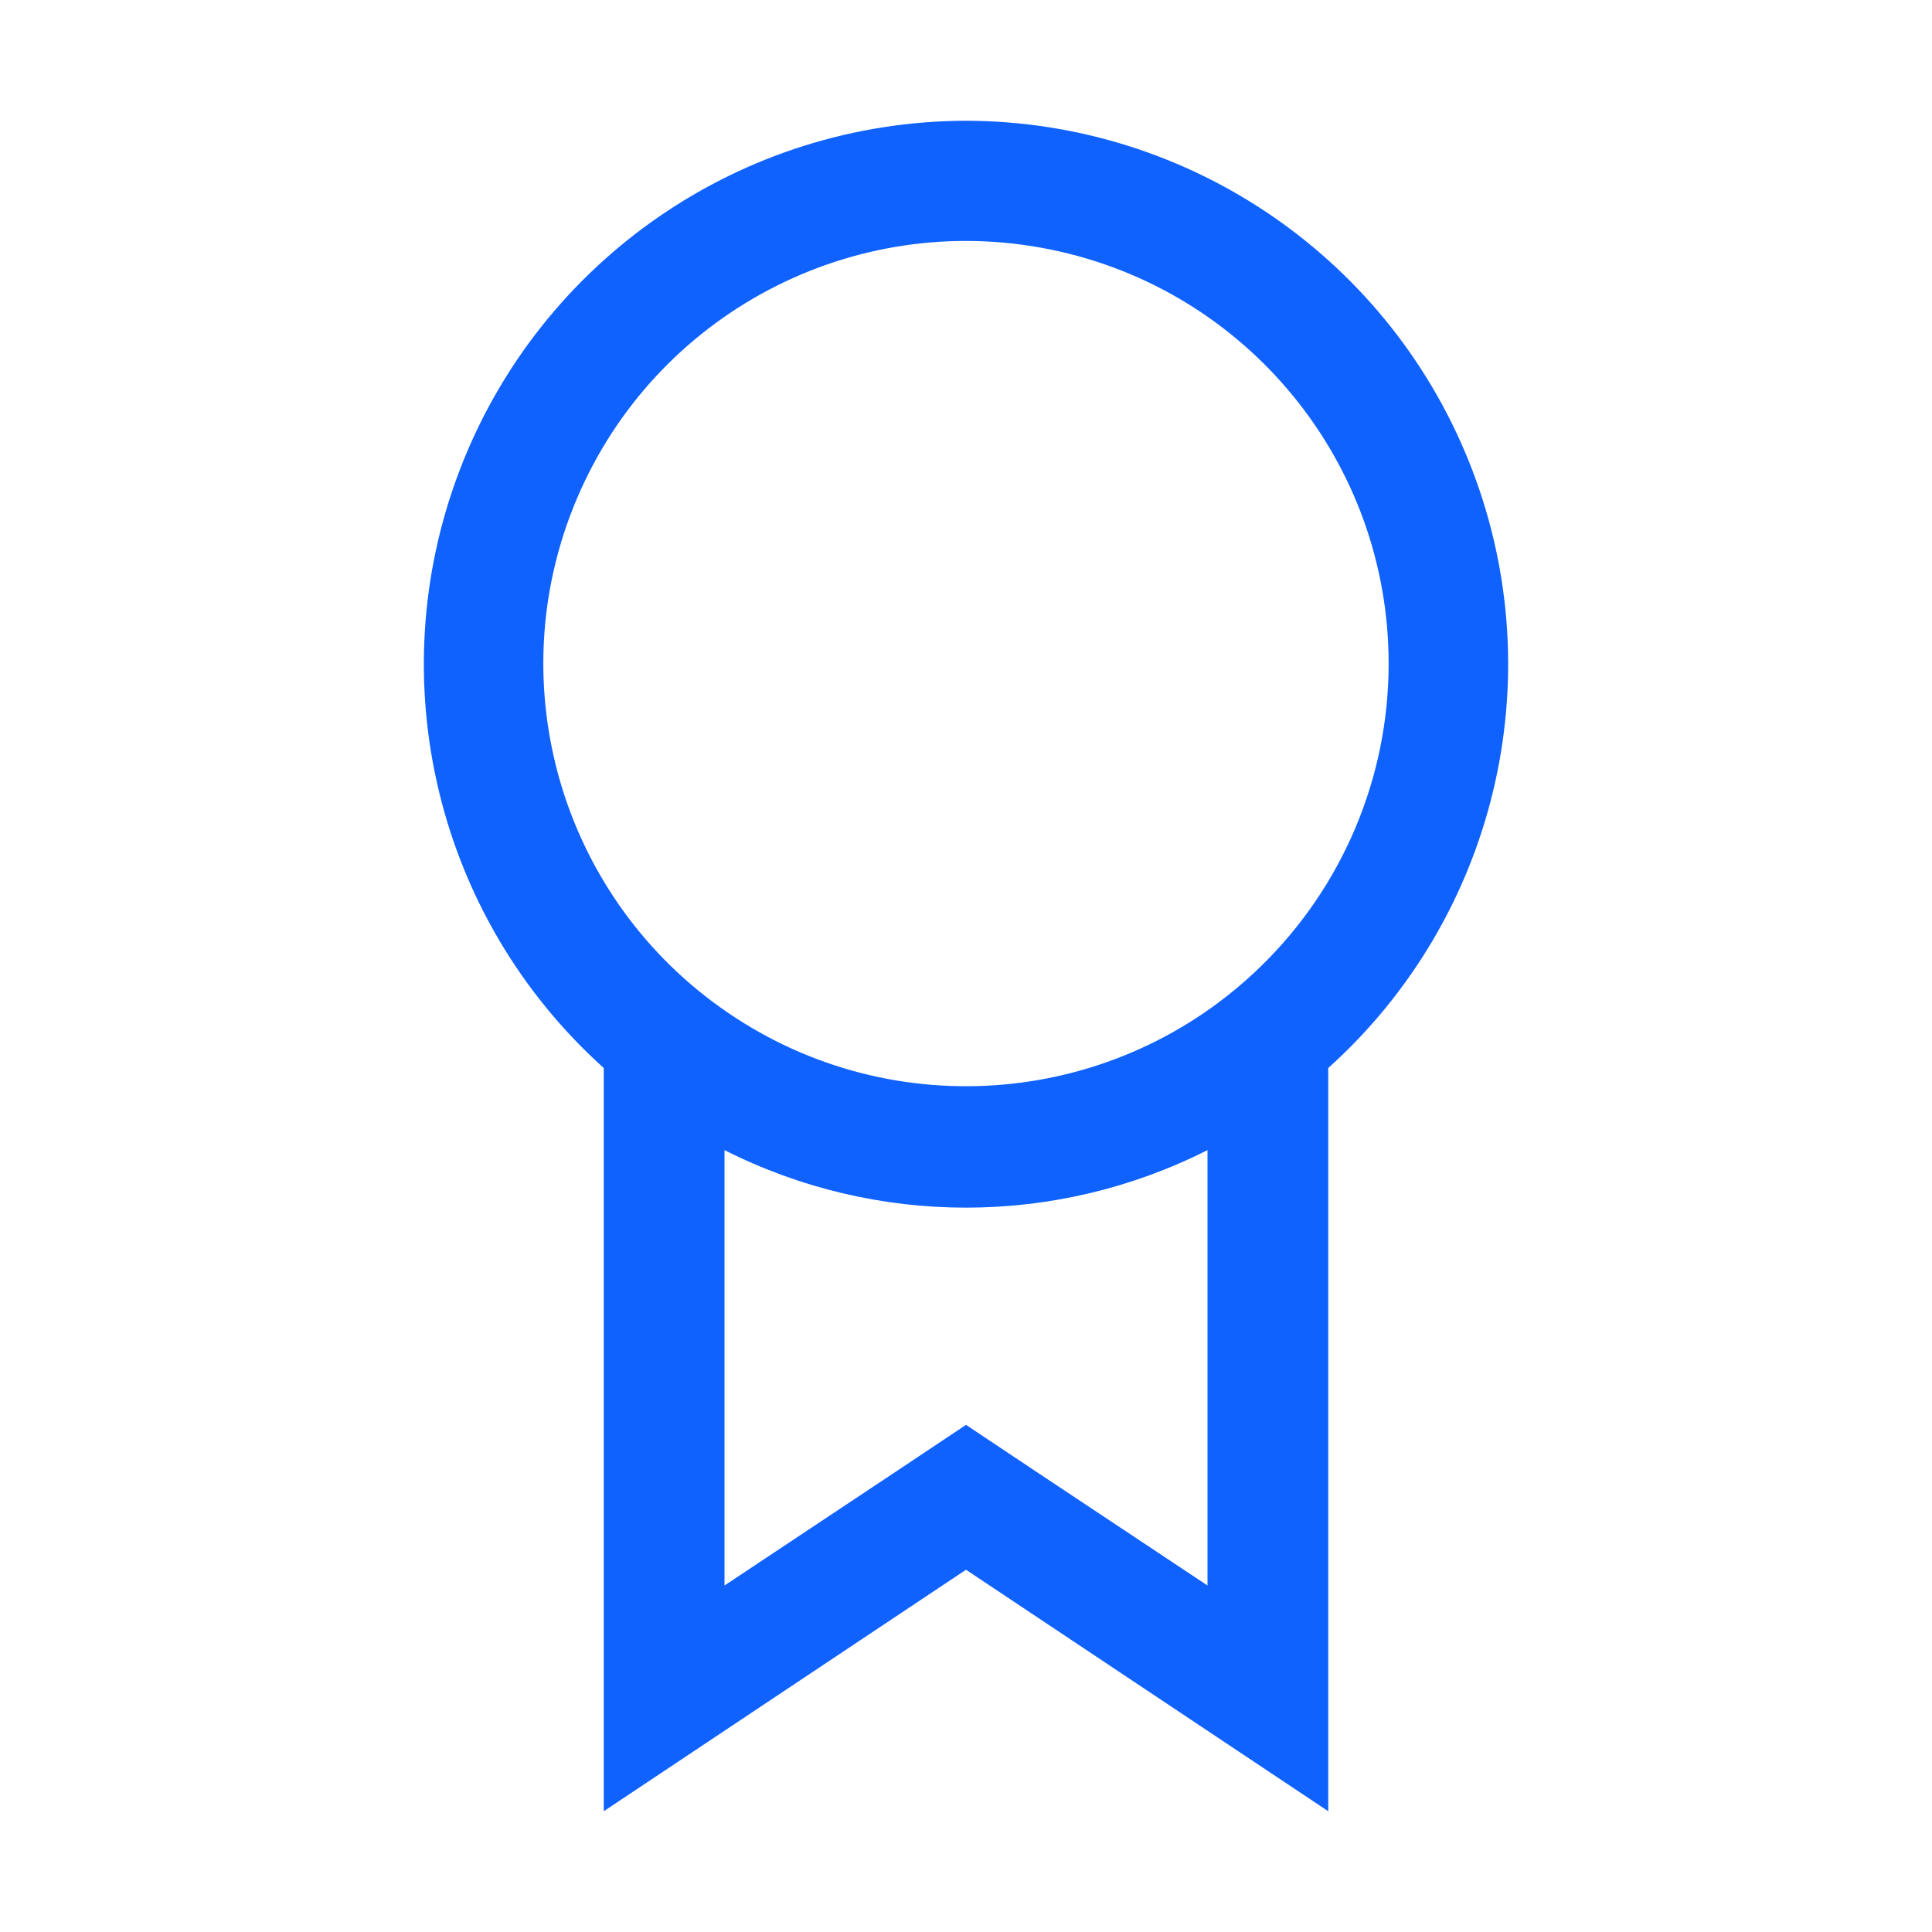 <svg xmlns="http://www.w3.org/2000/svg" width="20" height="20" viewBox="0 0 20 20">
  <path fill="#0F62FE" fill-rule="evenodd" d="M10,1.25 C7.673,1.255 5.59,2.693 4.759,4.866 C3.928,7.039 4.52,9.5 6.25,11.056 L6.25,18.75 L10,16.25 L13.75,18.75 L13.75,11.056 C15.48,9.5 16.072,7.039 15.241,4.866 C14.41,2.693 12.327,1.255 10,1.25 Z M12.5,16.413 L10.694,15.213 L10,14.75 L9.306,15.213 L7.5,16.413 L7.5,11.906 C9.072,12.7 10.928,12.7 12.5,11.906 L12.5,16.413 Z M13.056,10 C11.566,11.455 9.257,11.658 7.536,10.484 C5.815,9.311 5.159,7.087 5.969,5.169 C6.779,3.25 8.829,2.168 10.87,2.582 C12.912,2.996 14.378,4.792 14.375,6.875 C14.374,8.052 13.898,9.178 13.056,10 L13.056,10 Z"/>
</svg>
